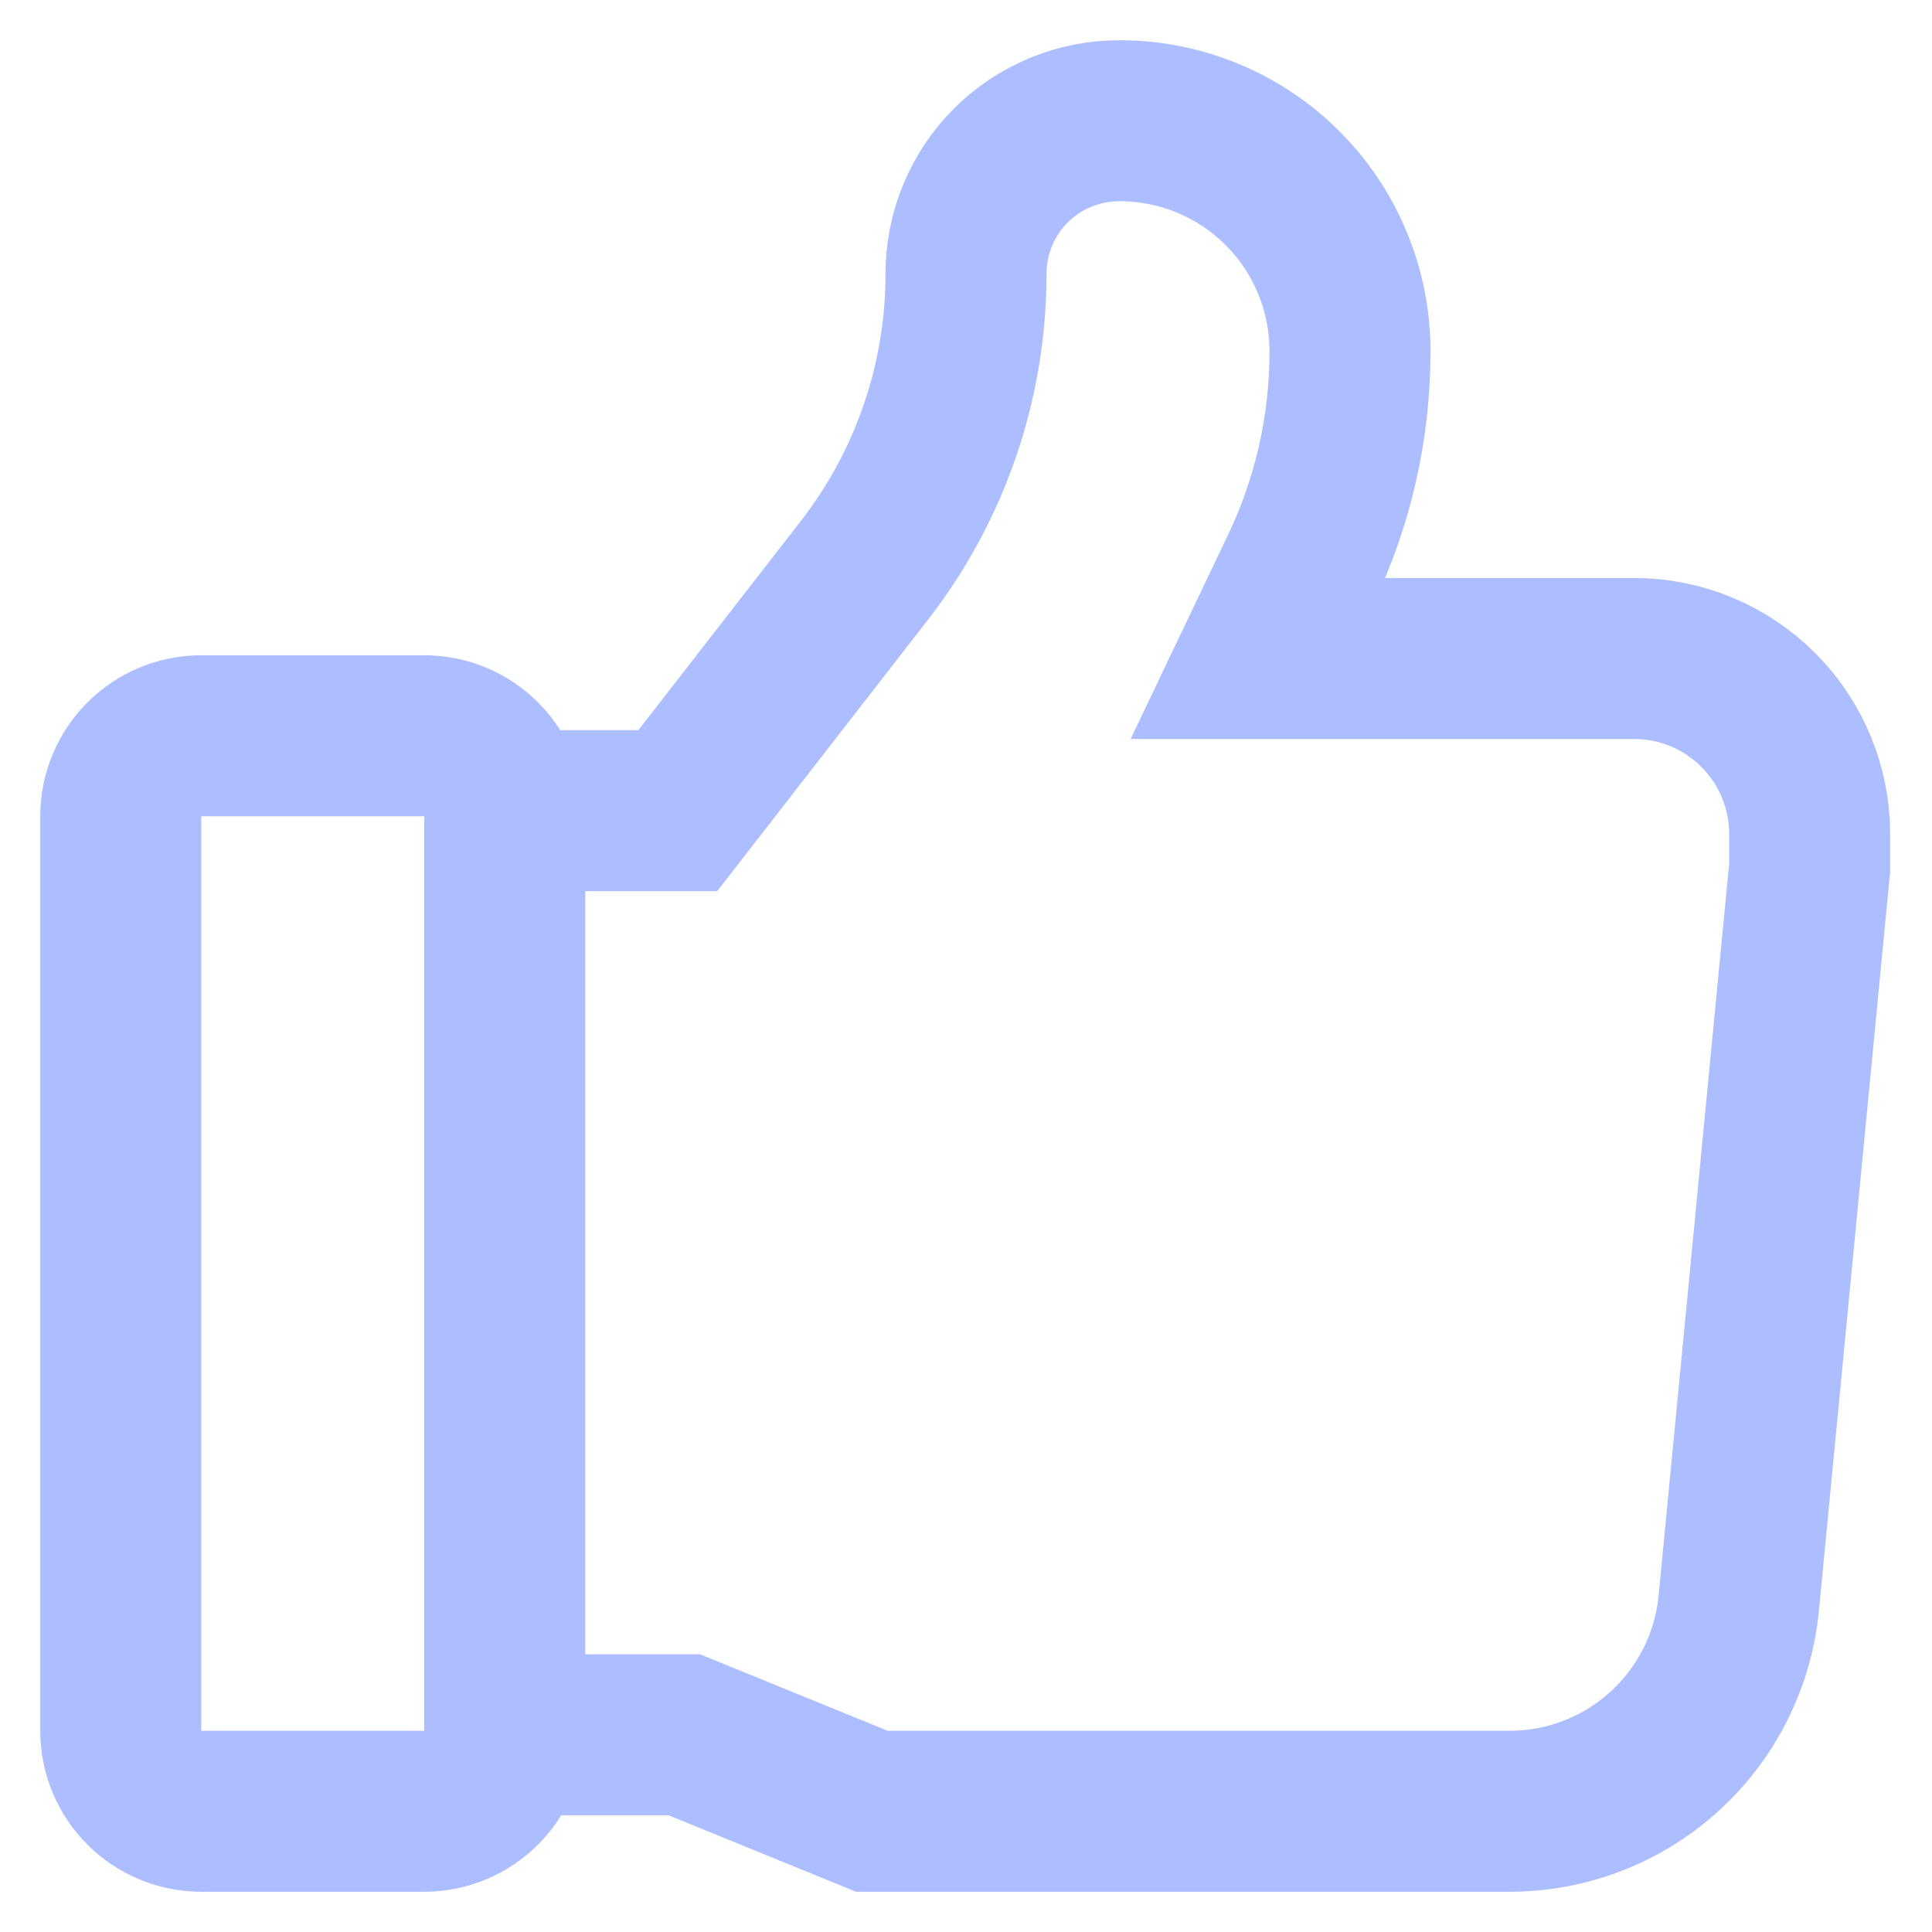 <svg width="24" height="24" viewBox="0 0 24 24" fill="none" xmlns="http://www.w3.org/2000/svg">
<g clip-path="url(#clip0_644_8345)">
<path d="M6.27 21.55H8.5L10.83 22.5H18.75C19.462 22.501 20.149 22.236 20.676 21.757C21.203 21.278 21.533 20.619 21.6 19.91L22.48 10.78C22.48 10.64 22.48 10.5 22.48 10.36C22.48 9.782 22.25 9.227 21.841 8.819C21.433 8.41 20.878 8.18 20.3 8.18H15.63L16.15 7.09C16.56 6.238 16.772 5.305 16.77 4.36C16.77 3.984 16.696 3.613 16.552 3.266C16.409 2.919 16.198 2.603 15.932 2.338C15.667 2.072 15.351 1.861 15.005 1.718C14.658 1.574 14.286 1.5 13.91 1.5C13.659 1.499 13.41 1.547 13.178 1.643C12.945 1.738 12.734 1.879 12.556 2.057C12.379 2.234 12.238 2.445 12.143 2.678C12.047 2.91 11.999 3.159 12 3.41C11.999 4.735 11.559 6.021 10.75 7.07L8.42 10.07H6.27" stroke="#ACBEFF" stroke-width="2" stroke-miterlimit="10"/>
<path d="M5.27 9.14H2.5C1.948 9.14 1.5 9.588 1.5 10.14V21.5C1.5 22.052 1.948 22.5 2.5 22.5H5.27C5.822 22.5 6.27 22.052 6.27 21.5V10.14C6.27 9.588 5.822 9.14 5.27 9.14Z" stroke="#ACBEFF" stroke-width="2" stroke-miterlimit="10"/>
</g>
<defs>
<clipPath id="clip0_644_8345">
<rect width="24" height="24" fill="white"/>
</clipPath>
</defs>
</svg>
